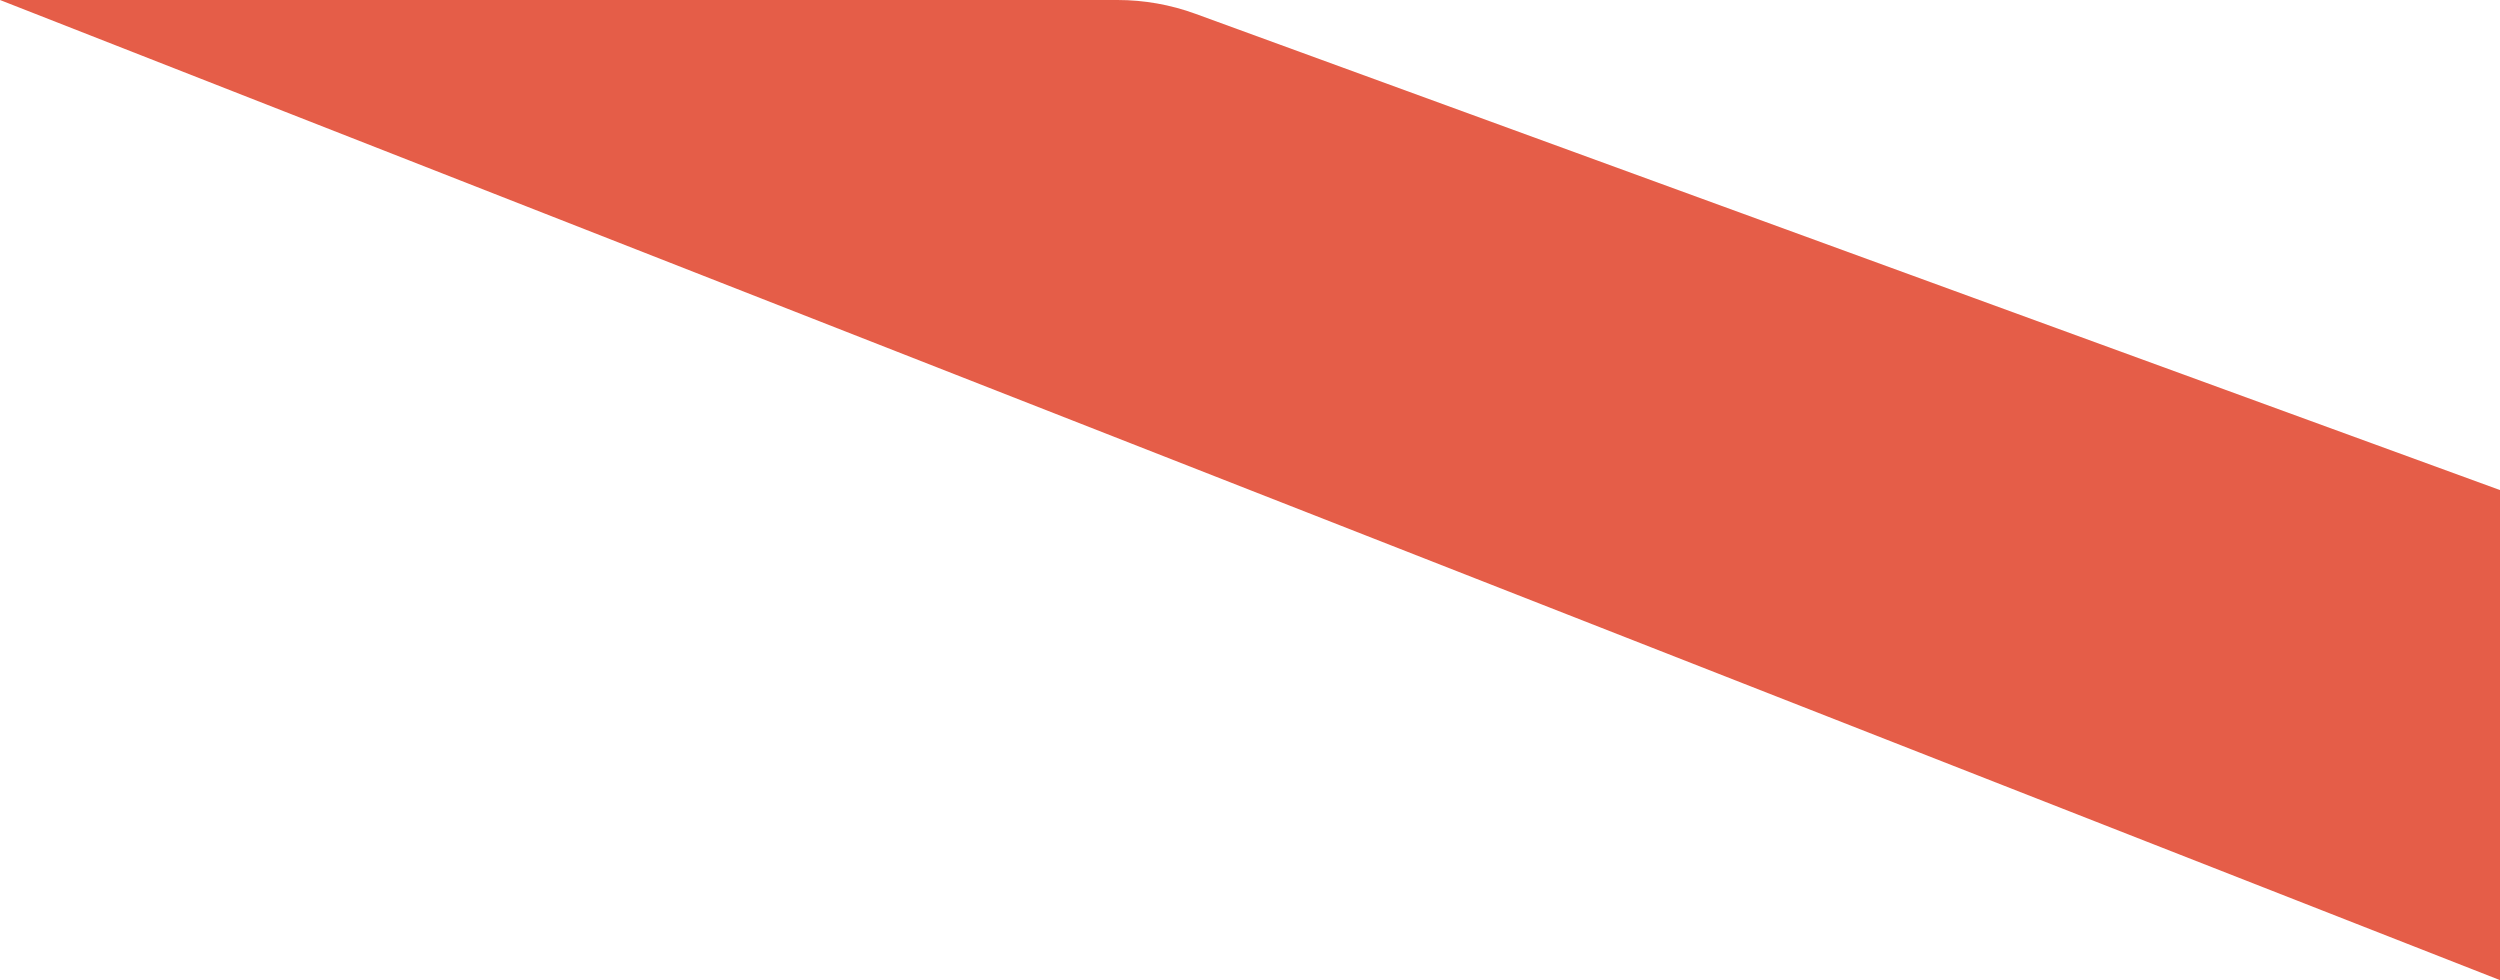 <svg width="176" height="69" viewBox="0 0 176 69" fill="none" xmlns="http://www.w3.org/2000/svg">
<path d="M0 0H78.671C80.542 0 82.4 0.329 84.158 0.971L176 34.501V69.001L0 0Z" fill="#E55D48"/>
</svg>
